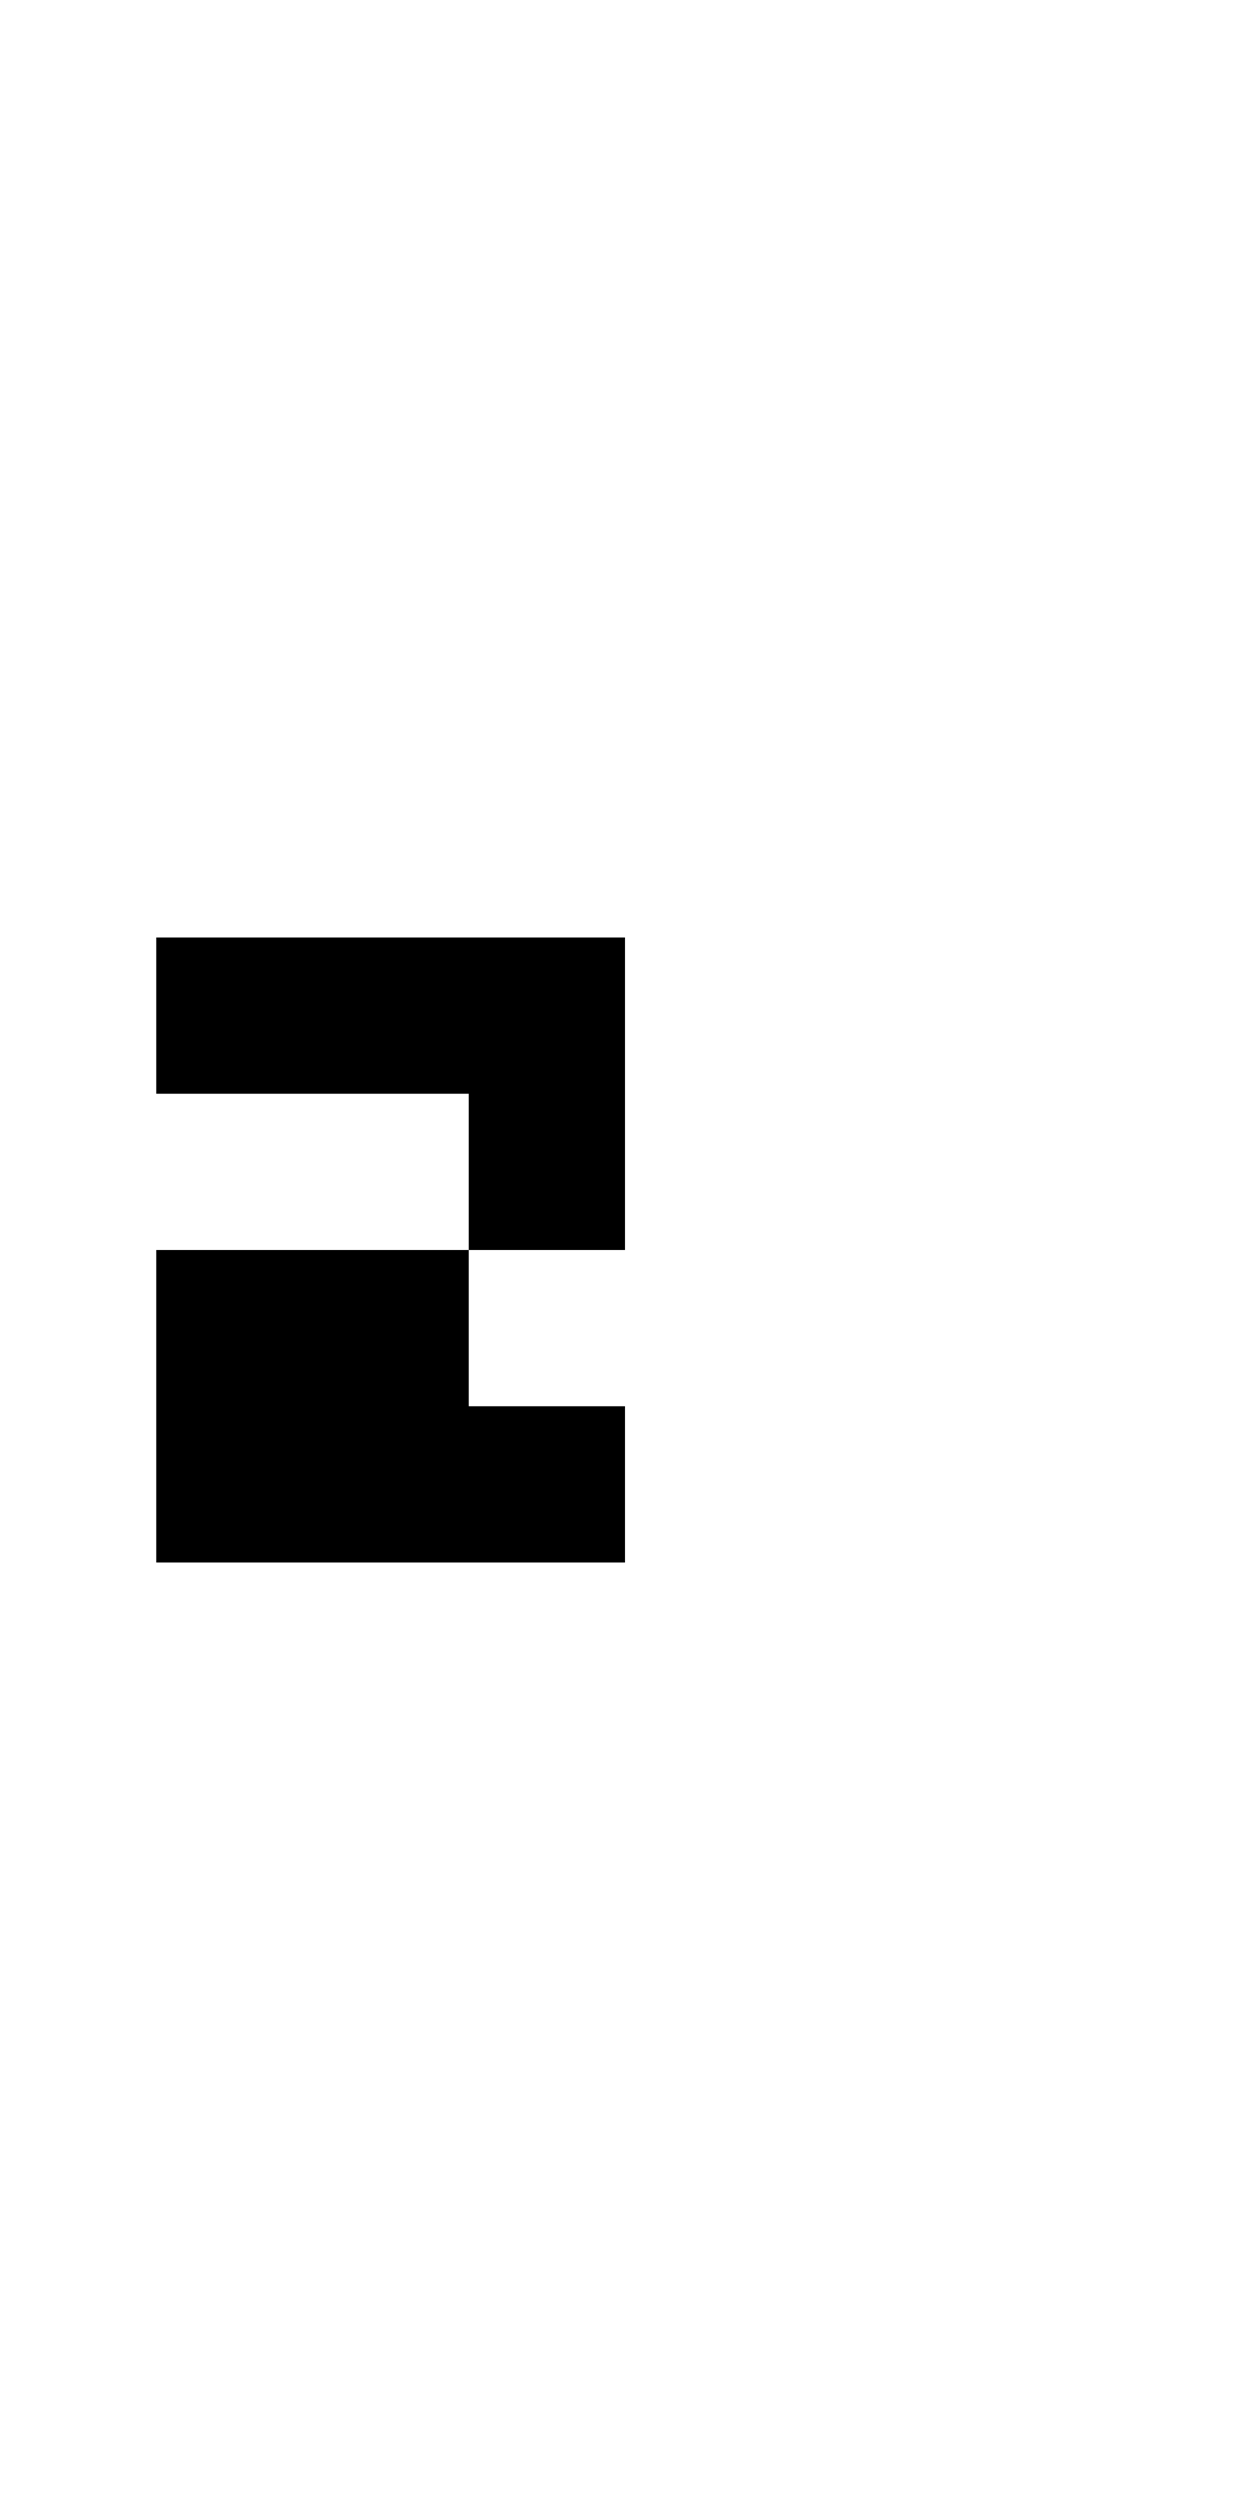 <?xml version="1.0" encoding="UTF-8" standalone="no"?>
<!DOCTYPE svg PUBLIC "-//W3C//DTD SVG 1.1//EN" 
  "http://www.w3.org/Graphics/SVG/1.1/DTD/svg11.dtd">
<svg width="8" height="16"
     xmlns="http://www.w3.org/2000/svg" version="1.1">
 <path d="  M 0,0  L 0,16  L 8,16  L 8,0  Z  M 1,8  L 3,8  L 3,9  L 4,9  L 4,10  L 1,10  Z  M 4,8  L 3,8  L 3,7  L 1,7  L 1,6  L 4,6  Z  " style="fill:rgb(0, 0, 0); fill-opacity:0.000; stroke:none;" />
 <path d="  M 3,7  L 3,8  L 4,8  L 4,6  L 1,6  L 1,7  Z  " style="fill:rgb(0, 0, 0); fill-opacity:1.000; stroke:none;" />
 <path d="  M 4,9  L 3,9  L 3,8  L 1,8  L 1,10  L 4,10  Z  " style="fill:rgb(0, 0, 0); fill-opacity:1.000; stroke:none;" />
</svg>
